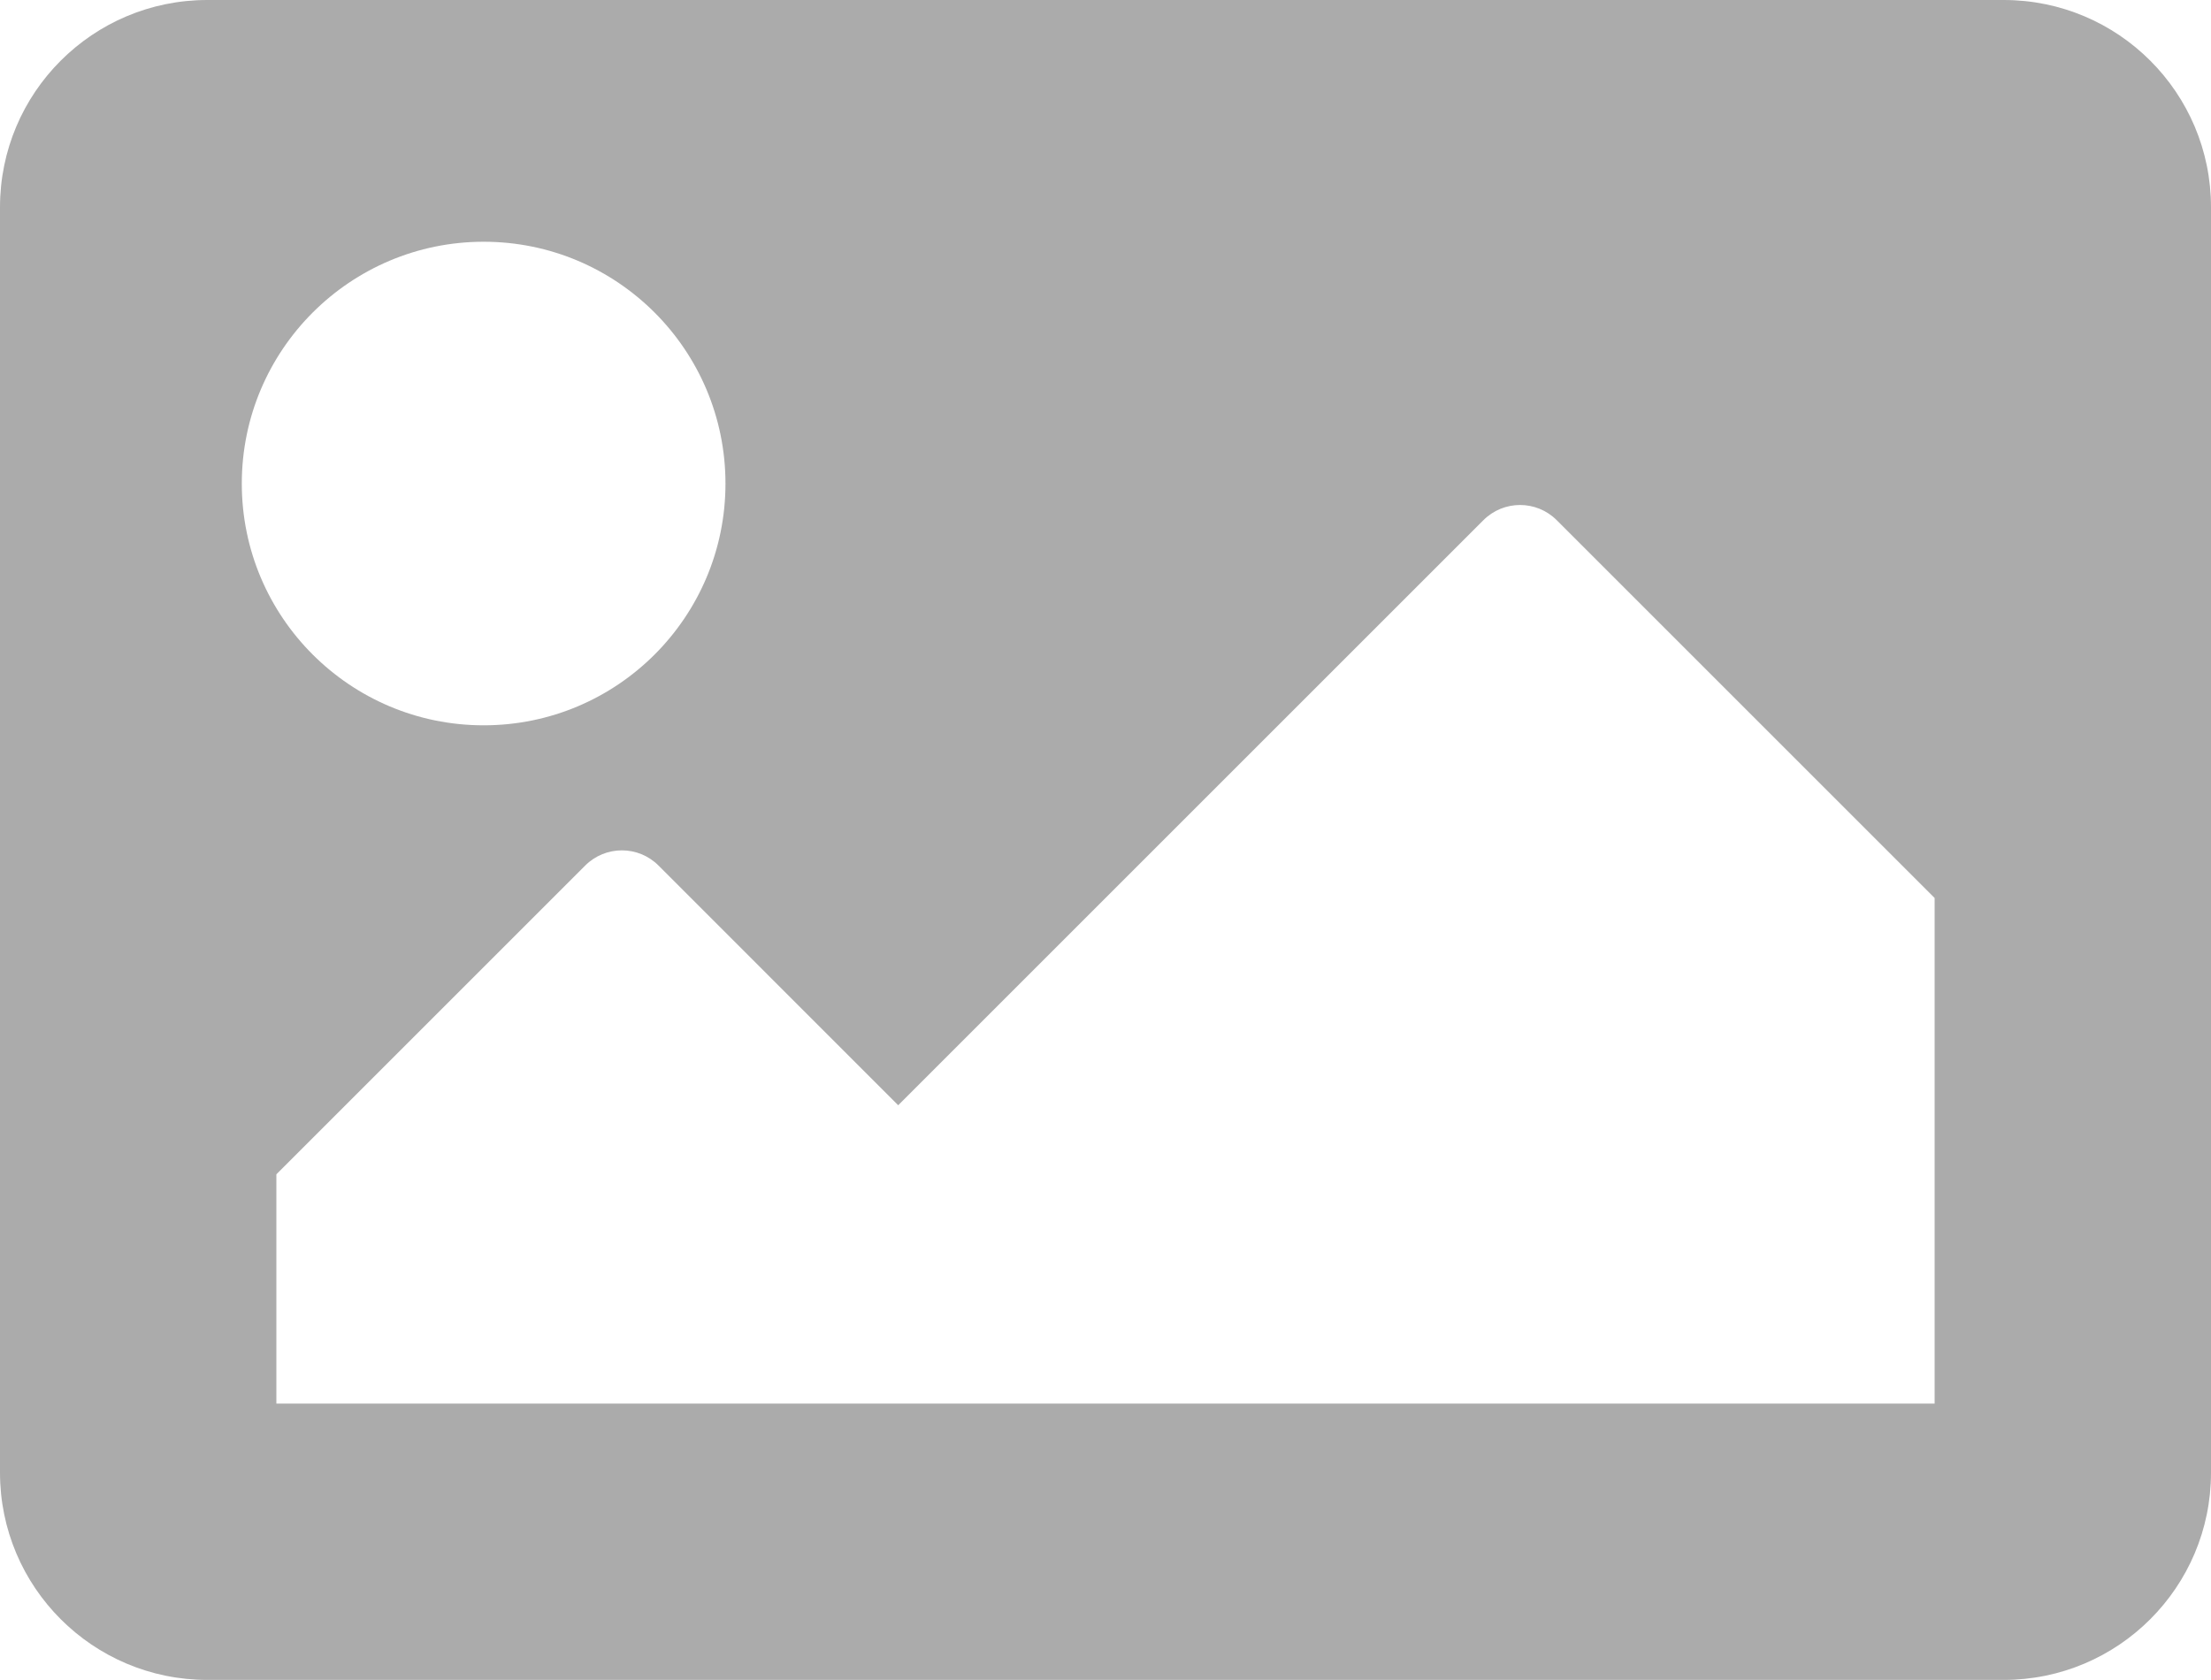 <?xml version="1.0" encoding="UTF-8" standalone="no"?><!DOCTYPE svg PUBLIC "-//W3C//DTD SVG 1.1//EN" "http://www.w3.org/Graphics/SVG/1.1/DTD/svg11.dtd"><svg width="100%" height="100%" viewBox="0 0 25 19" version="1.1" xmlns="http://www.w3.org/2000/svg" xmlns:xlink="http://www.w3.org/1999/xlink" xml:space="preserve" xmlns:serif="http://www.serif.com/" style="fill-rule:evenodd;clip-rule:evenodd;stroke-linejoin:round;stroke-miterlimit:1.414;"><path d="M22.656,18.999l-20.312,0c-1.295,0 -2.344,-1.05 -2.344,-2.344l0,-14.311c0,-1.295 1.049,-2.344 2.344,-2.344l20.312,0c1.295,0 2.344,1.049 2.344,2.344l0,14.311c0,1.294 -1.049,2.344 -2.344,2.344Zm-17.187,-16.265c-1.51,0 -2.735,1.225 -2.735,2.735c0,1.51 1.225,2.734 2.735,2.734c1.51,0 2.734,-1.224 2.734,-2.734c0,-1.51 -1.224,-2.735 -2.734,-2.735Zm-2.344,13.14l18.75,0l0,-5.718l-4.273,-4.273c-0.229,-0.229 -0.6,-0.229 -0.829,0l-6.617,6.617l-2.71,-2.711c-0.229,-0.229 -0.6,-0.229 -0.829,0l-3.492,3.492l0,2.593Z" style="fill-opacity:0.33;fill-rule:nonzero;"/></svg>
